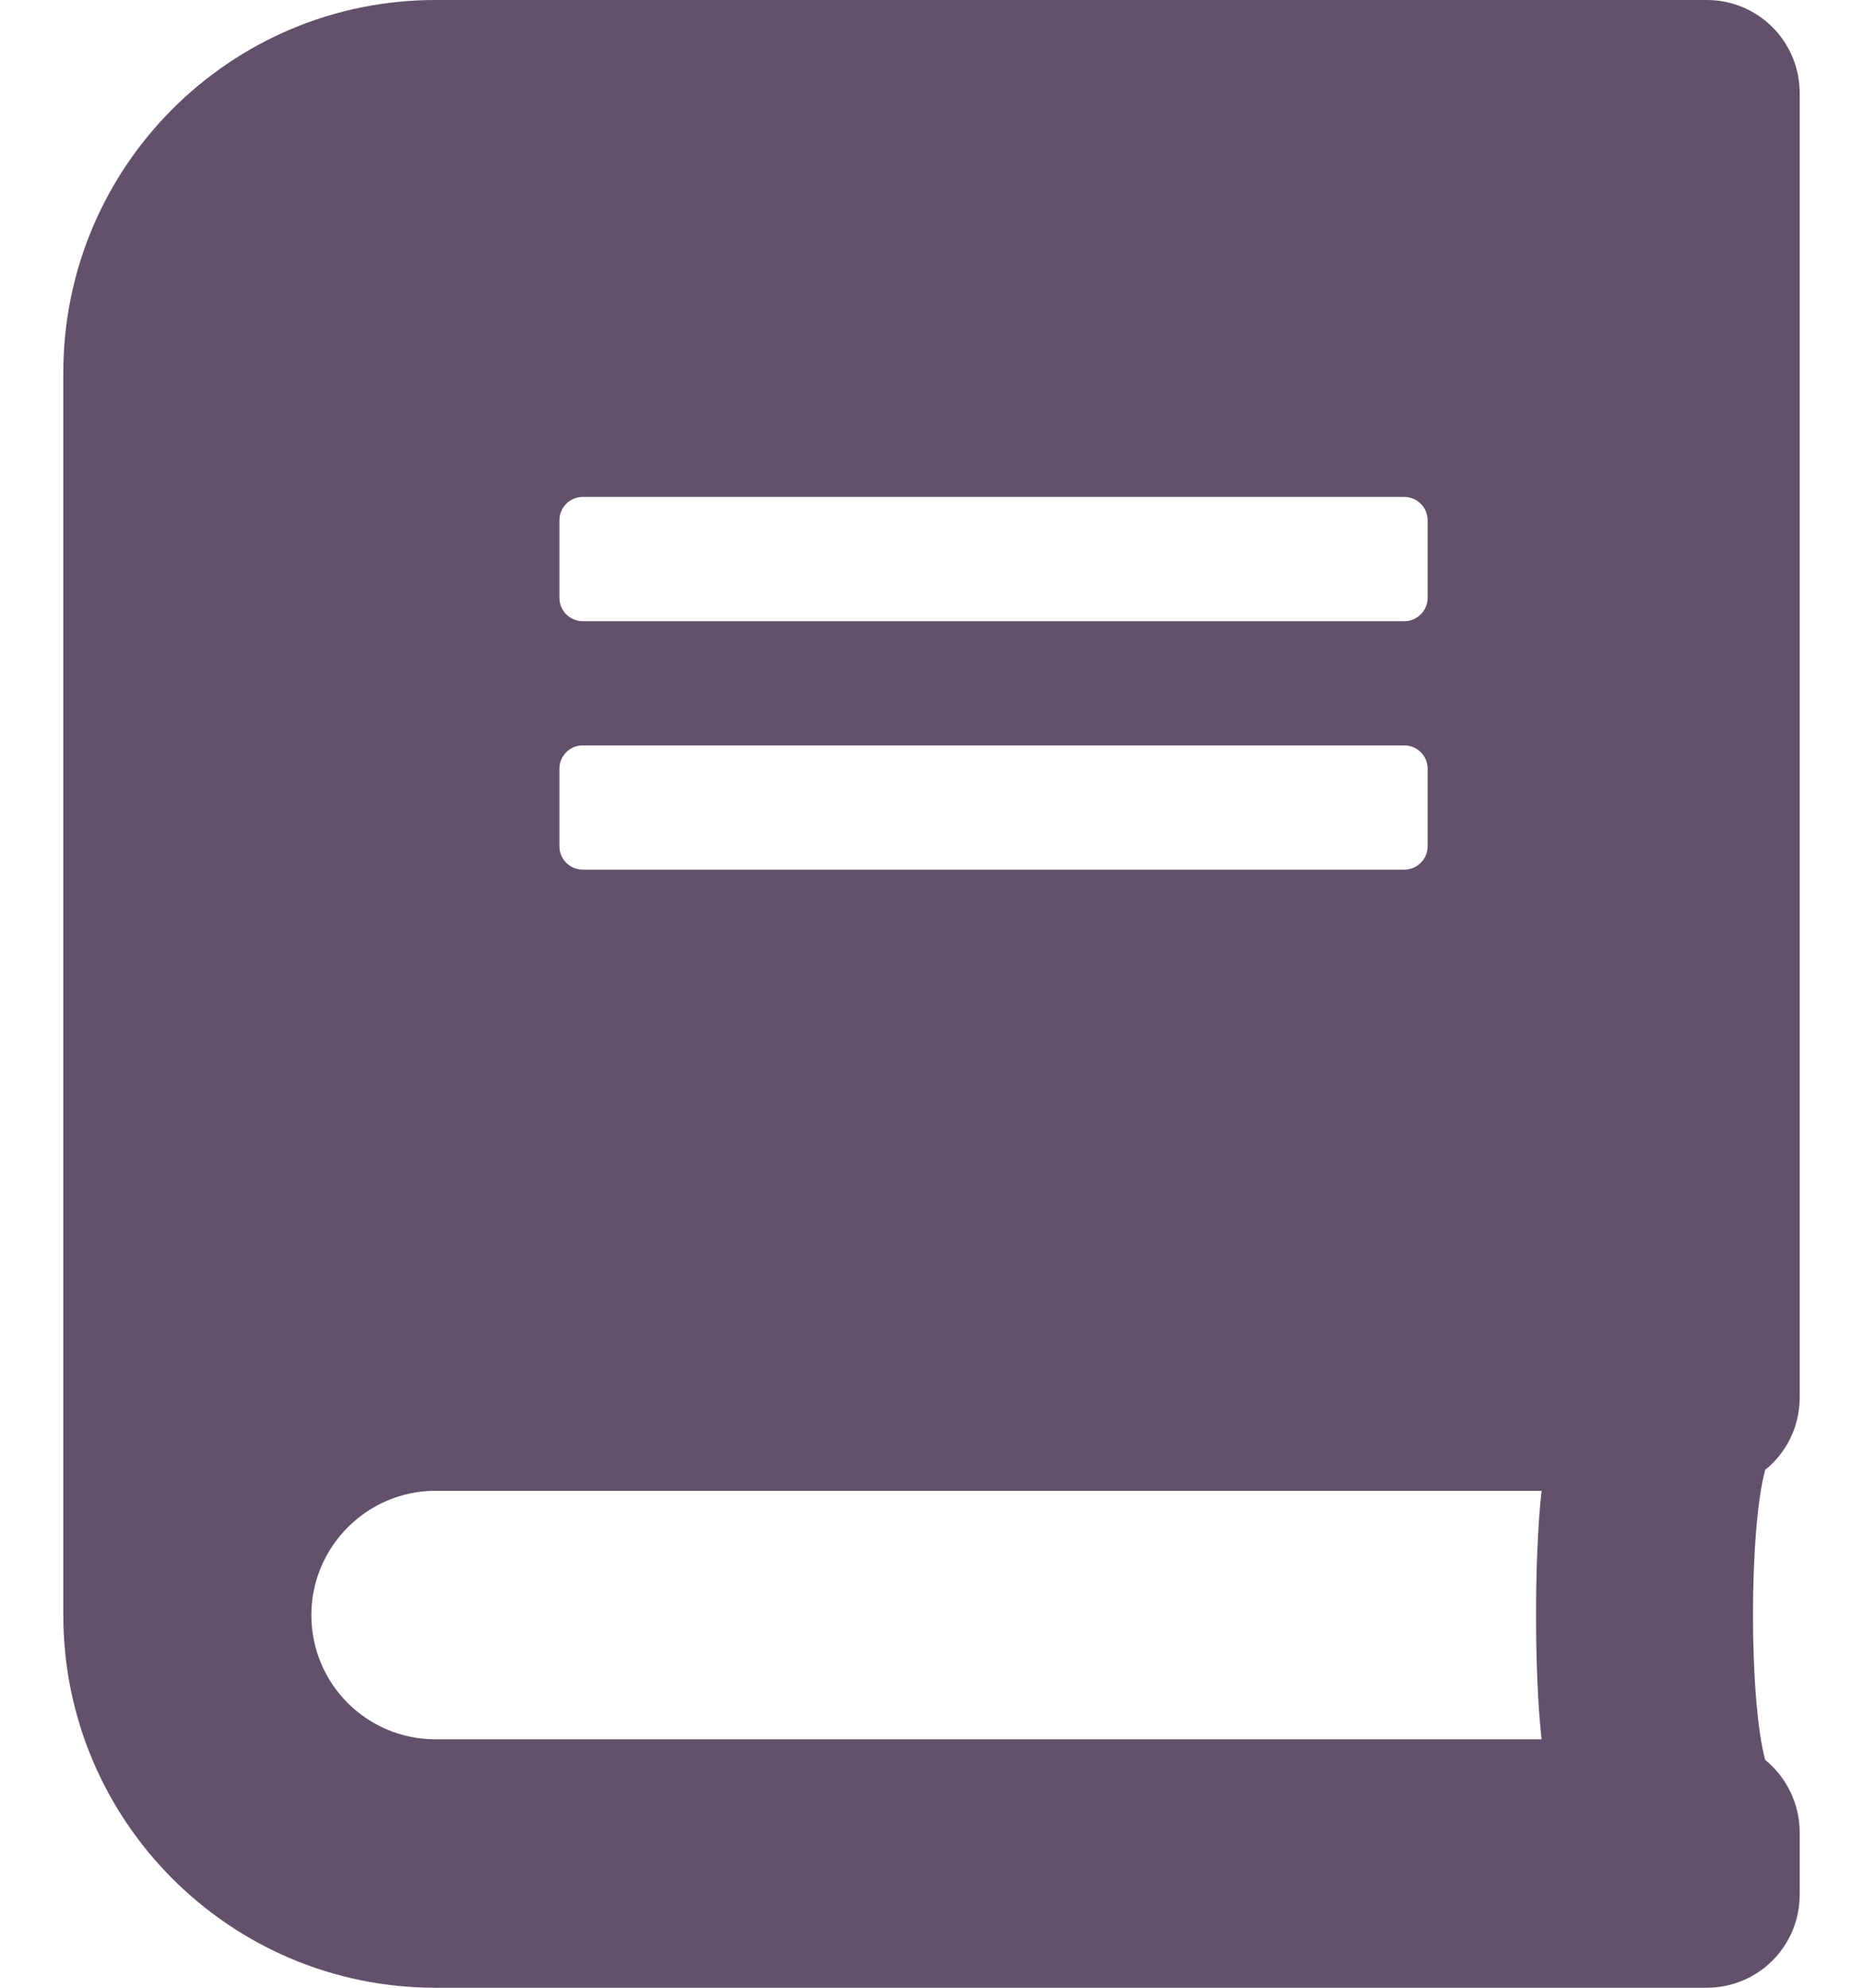 <svg width="90" height="96" viewBox="0 0 90 103" fill="none" xmlns="http://www.w3.org/2000/svg">
<path d="M90 72.422V4.828C90 2.153 87.85 0 85.179 0H19.286C8.638 0 0 8.65 0 19.312V83.688C0 94.35 8.638 103 19.286 103H85.179C87.85 103 90 100.847 90 98.172V94.953C90 93.444 89.297 92.076 88.212 91.191C87.368 88.093 87.368 79.262 88.212 76.164C89.297 75.299 90 73.931 90 72.422ZM25.714 26.957C25.714 26.293 26.257 25.75 26.92 25.75H69.509C70.172 25.75 70.714 26.293 70.714 26.957V30.98C70.714 31.644 70.172 32.188 69.509 32.188H26.92C26.257 32.188 25.714 31.644 25.714 30.98V26.957ZM25.714 39.832C25.714 39.168 26.257 38.625 26.92 38.625H69.509C70.172 38.625 70.714 39.168 70.714 39.832V43.855C70.714 44.519 70.172 45.062 69.509 45.062H26.92C26.257 45.062 25.714 44.519 25.714 43.855V39.832ZM76.621 90.125H19.286C15.73 90.125 12.857 87.248 12.857 83.688C12.857 80.147 15.75 77.25 19.286 77.25H76.621C76.239 80.69 76.239 86.685 76.621 90.125Z" fill="#63516B"/>
</svg>
